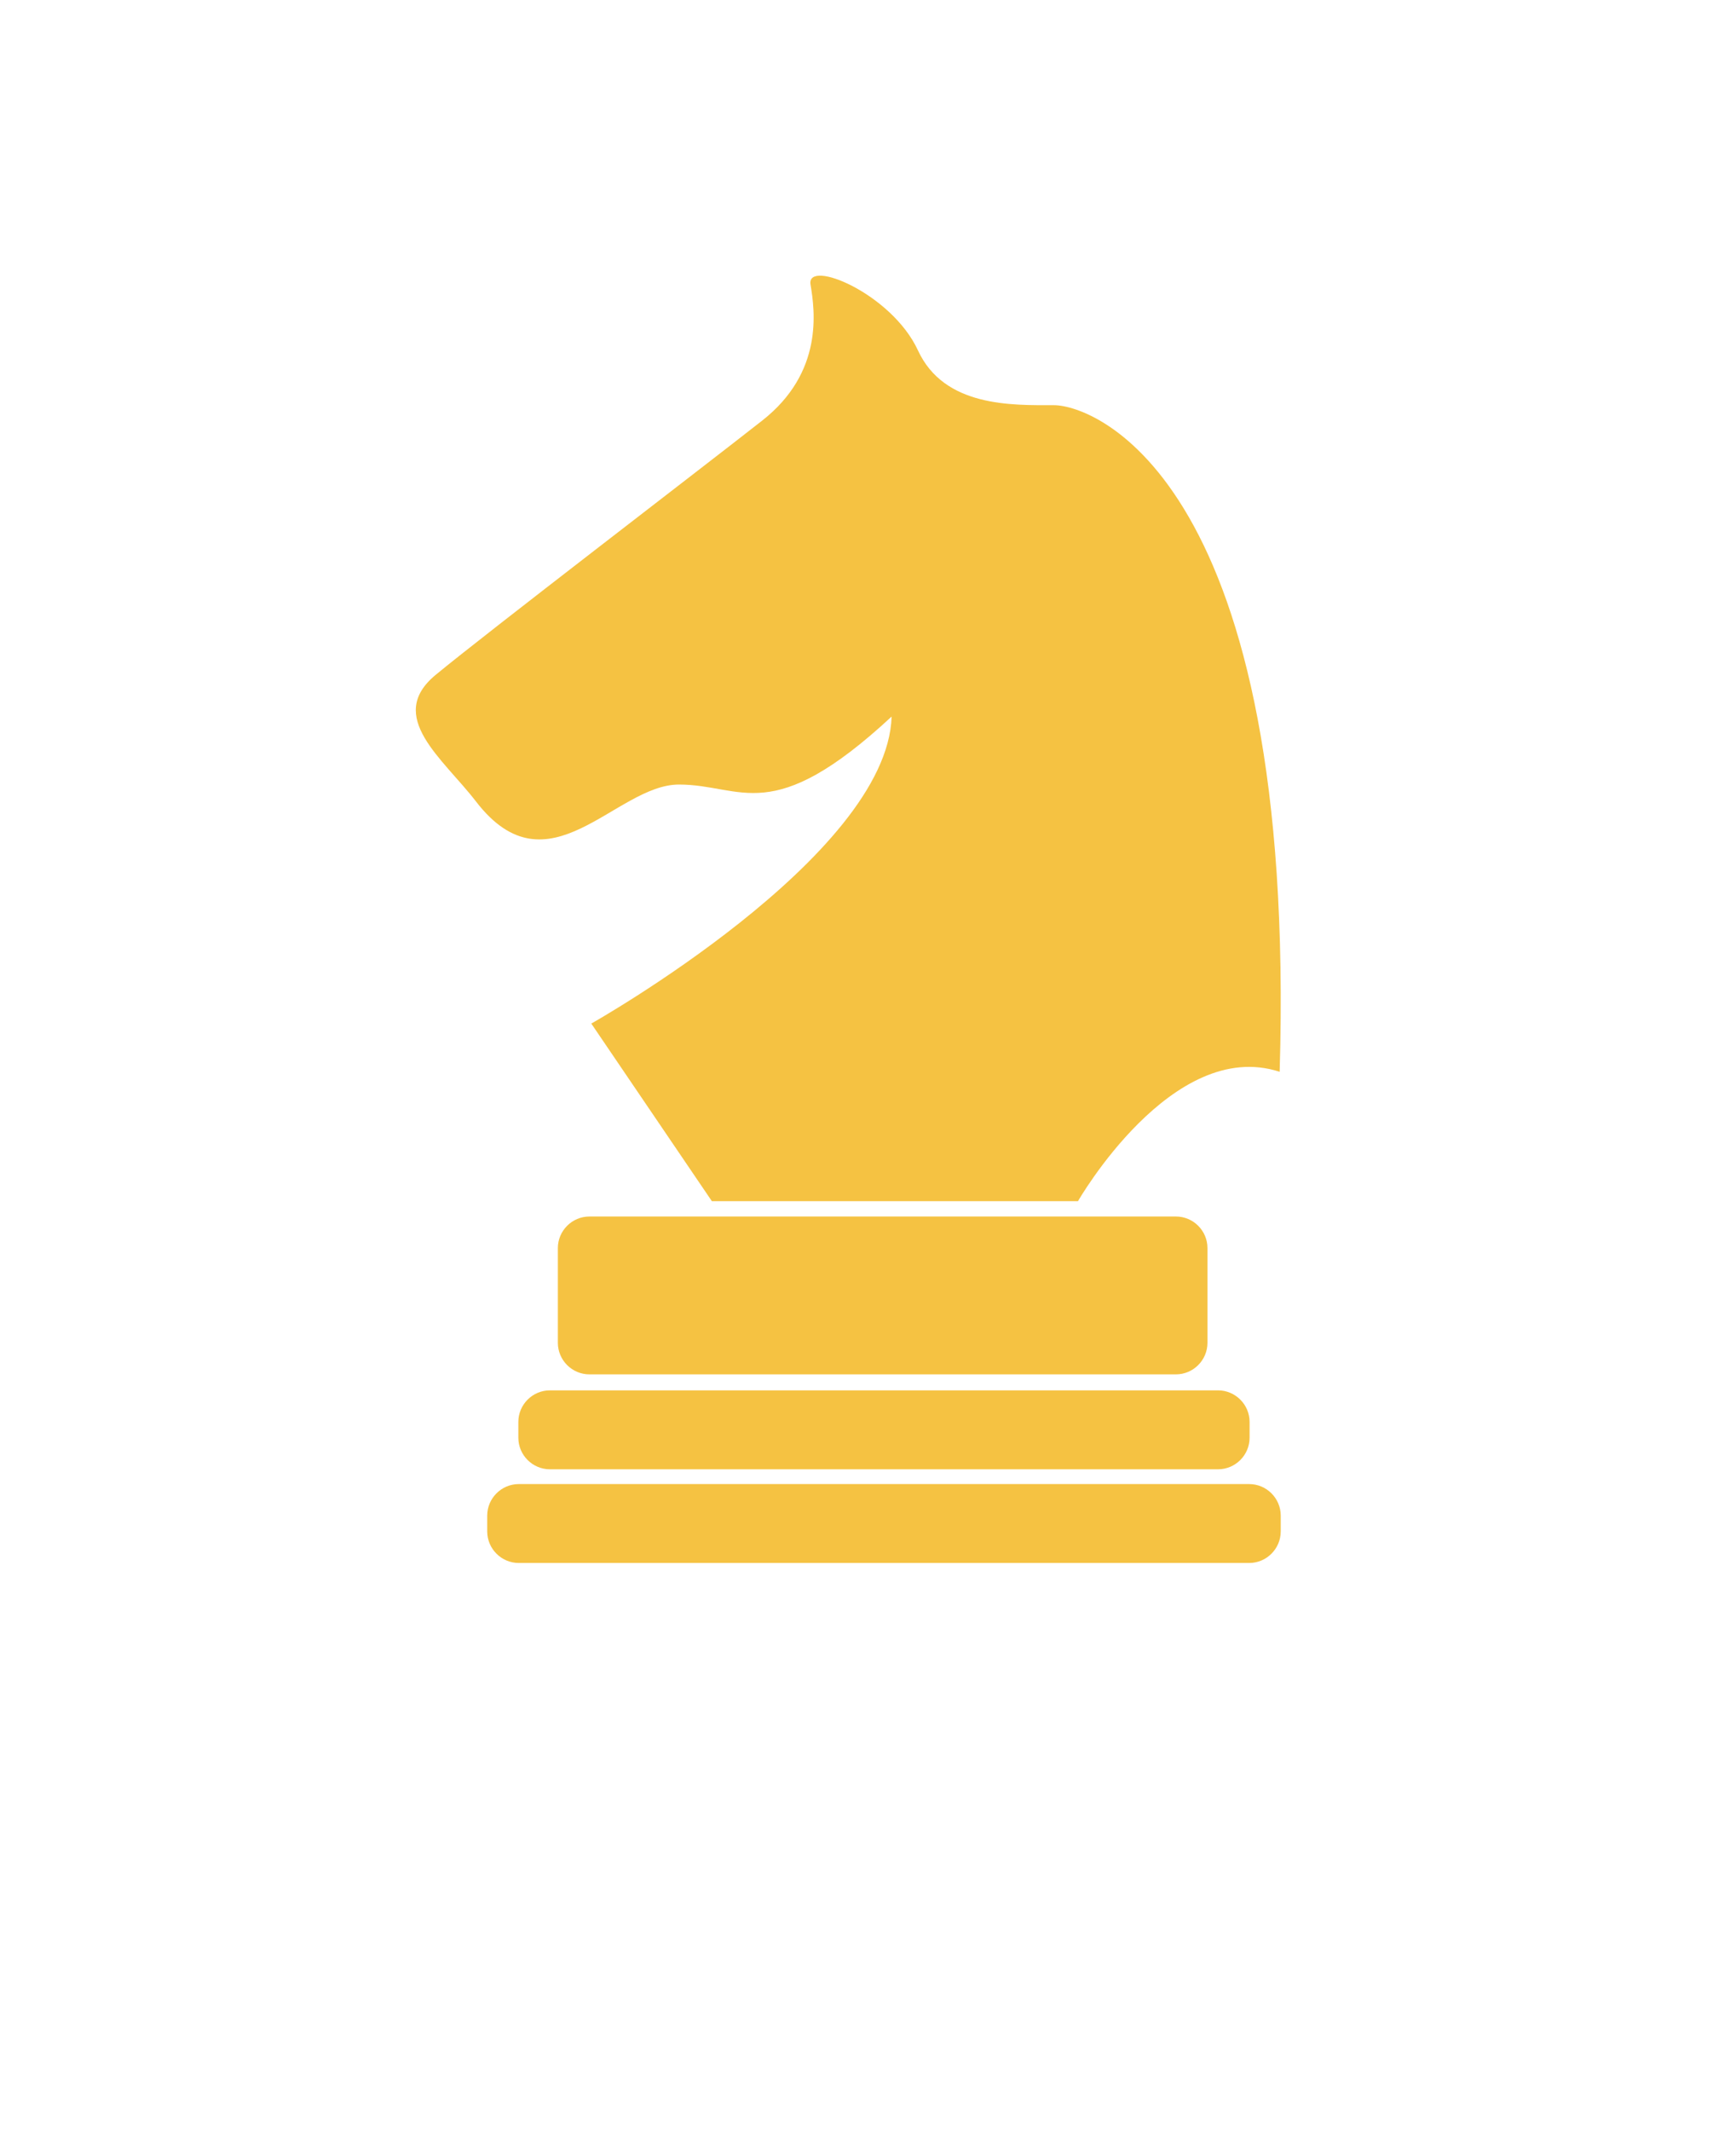 <svg fill="#F5C242" xmlns="http://www.w3.org/2000/svg" xmlns:xlink="http://www.w3.org/1999/xlink" version="1.1" x="0px" y="0px" viewBox="-5.0 -10.0 110.0 135.0" enable-background="new 0 0 100 100" xml:space="preserve"><g><path d="M25.163,40.775c-2.097-2.726-5.753-5.386-2.558-8.024c3.195-2.64,16.808-13.057,20.697-16.113   c3.889-3.056,3.334-6.944,3.056-8.612c-0.278-1.667,5.139,0.557,6.806,4.168c1.667,3.611,5.973,3.473,8.613,3.473   c2.639,0,15.418,4.861,14.307,42.228c-6.806-2.223-12.779,8.196-12.779,8.196H40.107l-7.64-11.251c0,0,18.752-10.559,19.03-19.448   c-7.64,7.084-9.445,4.306-13.474,4.306C33.995,39.696,29.758,46.745,25.163,40.775z"/></g><g><path d="M71.51,75.062c0,1.1-0.9,2-2,2H32.348c-1.1,0-2-0.9-2-2v-6c0-1.1,0.9-2,2-2H69.51c1.1,0,2,0.9,2,2V75.062z"/></g><g><path d="M74.179,81.075c0,1.1-0.9,2-2,2H29.844c-1.1,0-2-0.9-2-2v-1c0-1.1,0.9-2,2-2h42.335c1.1,0,2,0.9,2,2V81.075z"/></g><g><path d="M76.152,87.01c0,1.1-0.9,2-2,2H27.872c-1.1,0-2-0.9-2-2v-0.999c0-1.1,0.9-2,2-2h46.281c1.1,0,2,0.9,2,2V87.01z"/></g></svg>